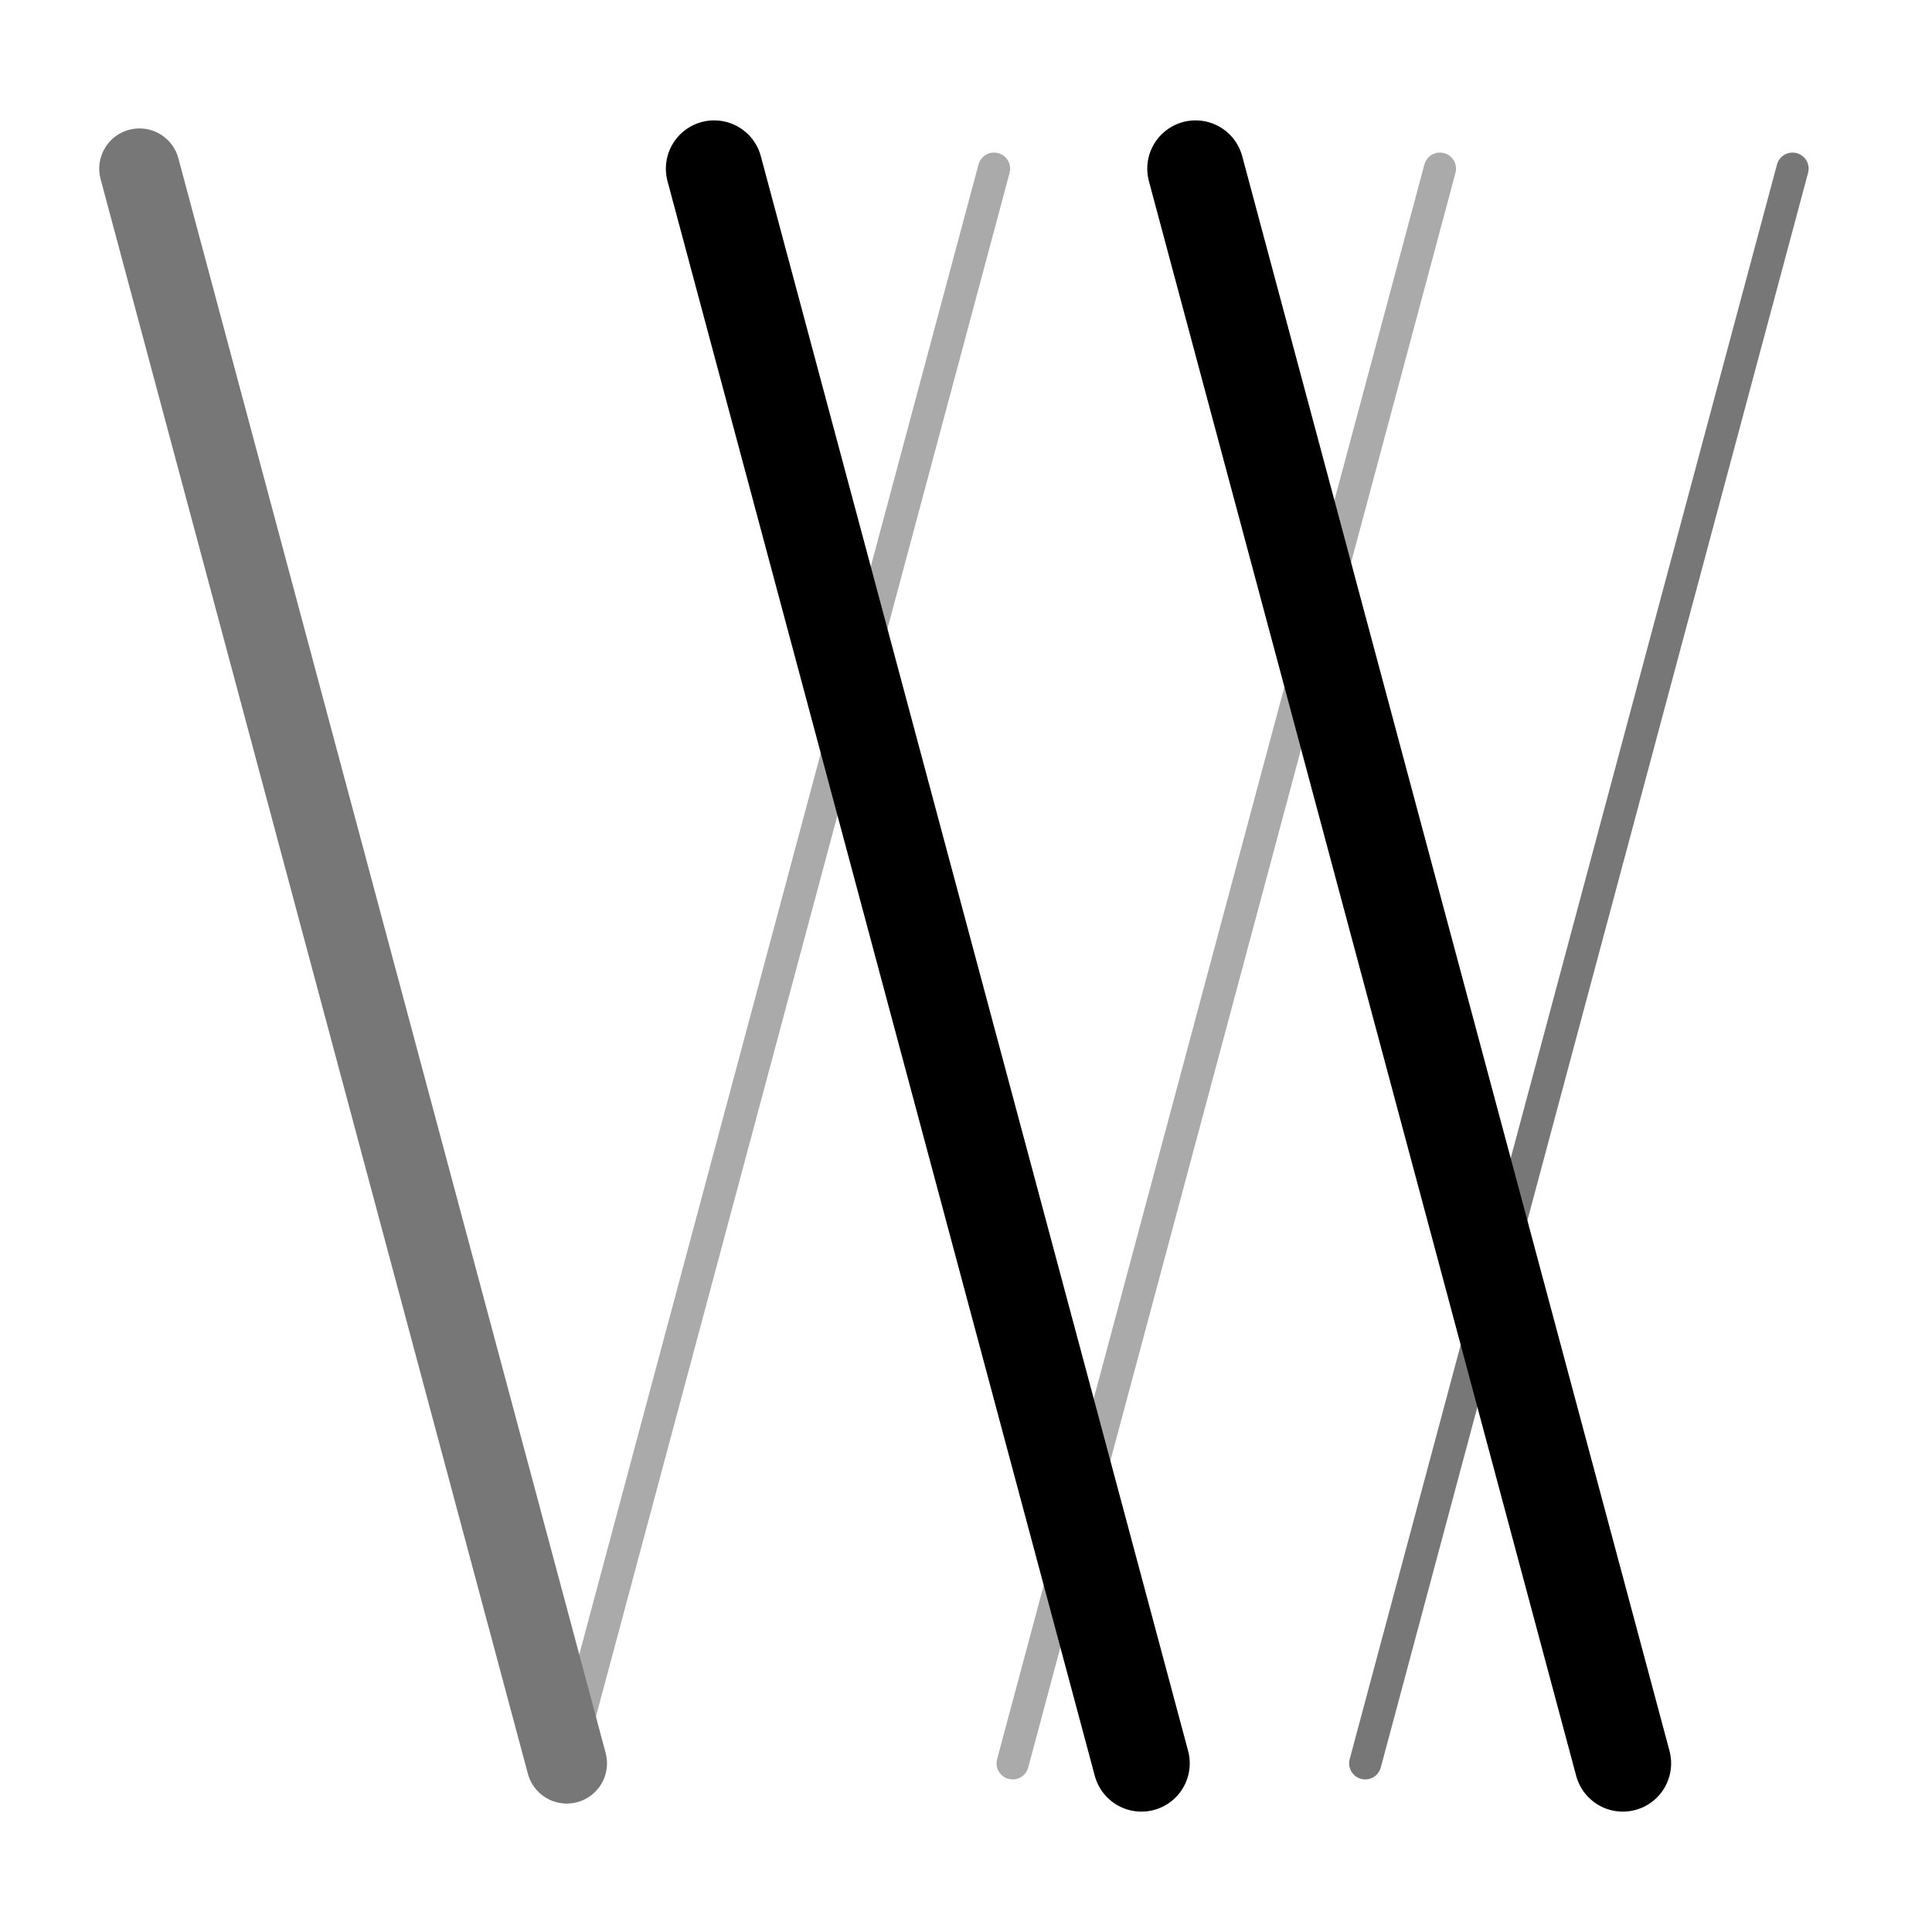 <svg width="120" height="120" viewBox="0 0 120 120" fill="none" xmlns="http://www.w3.org/2000/svg">
<path d="M61.742 10.477L35.202 109.523" stroke="#AAAAAA" stroke-width="2" stroke-linecap="round"/>
<path d="M8.663 10.477L35.202 109.523" stroke="#777777" stroke-width="5" stroke-linecap="round"/>
<path d="M89.437 10.477L62.898 109.523" stroke="#AAAAAA" stroke-width="2" stroke-linecap="round"/>
<path d="M44.358 10.477L70.897 109.523" stroke="black" stroke-width="6" stroke-linecap="round"/>
<path d="M111.337 10.477L84.797 109.523" stroke="#777777" stroke-width="2" stroke-linecap="round"/>
<path d="M74.258 10.477L100.797 109.523" stroke="black" stroke-width="6" stroke-linecap="round"/>
</svg>
